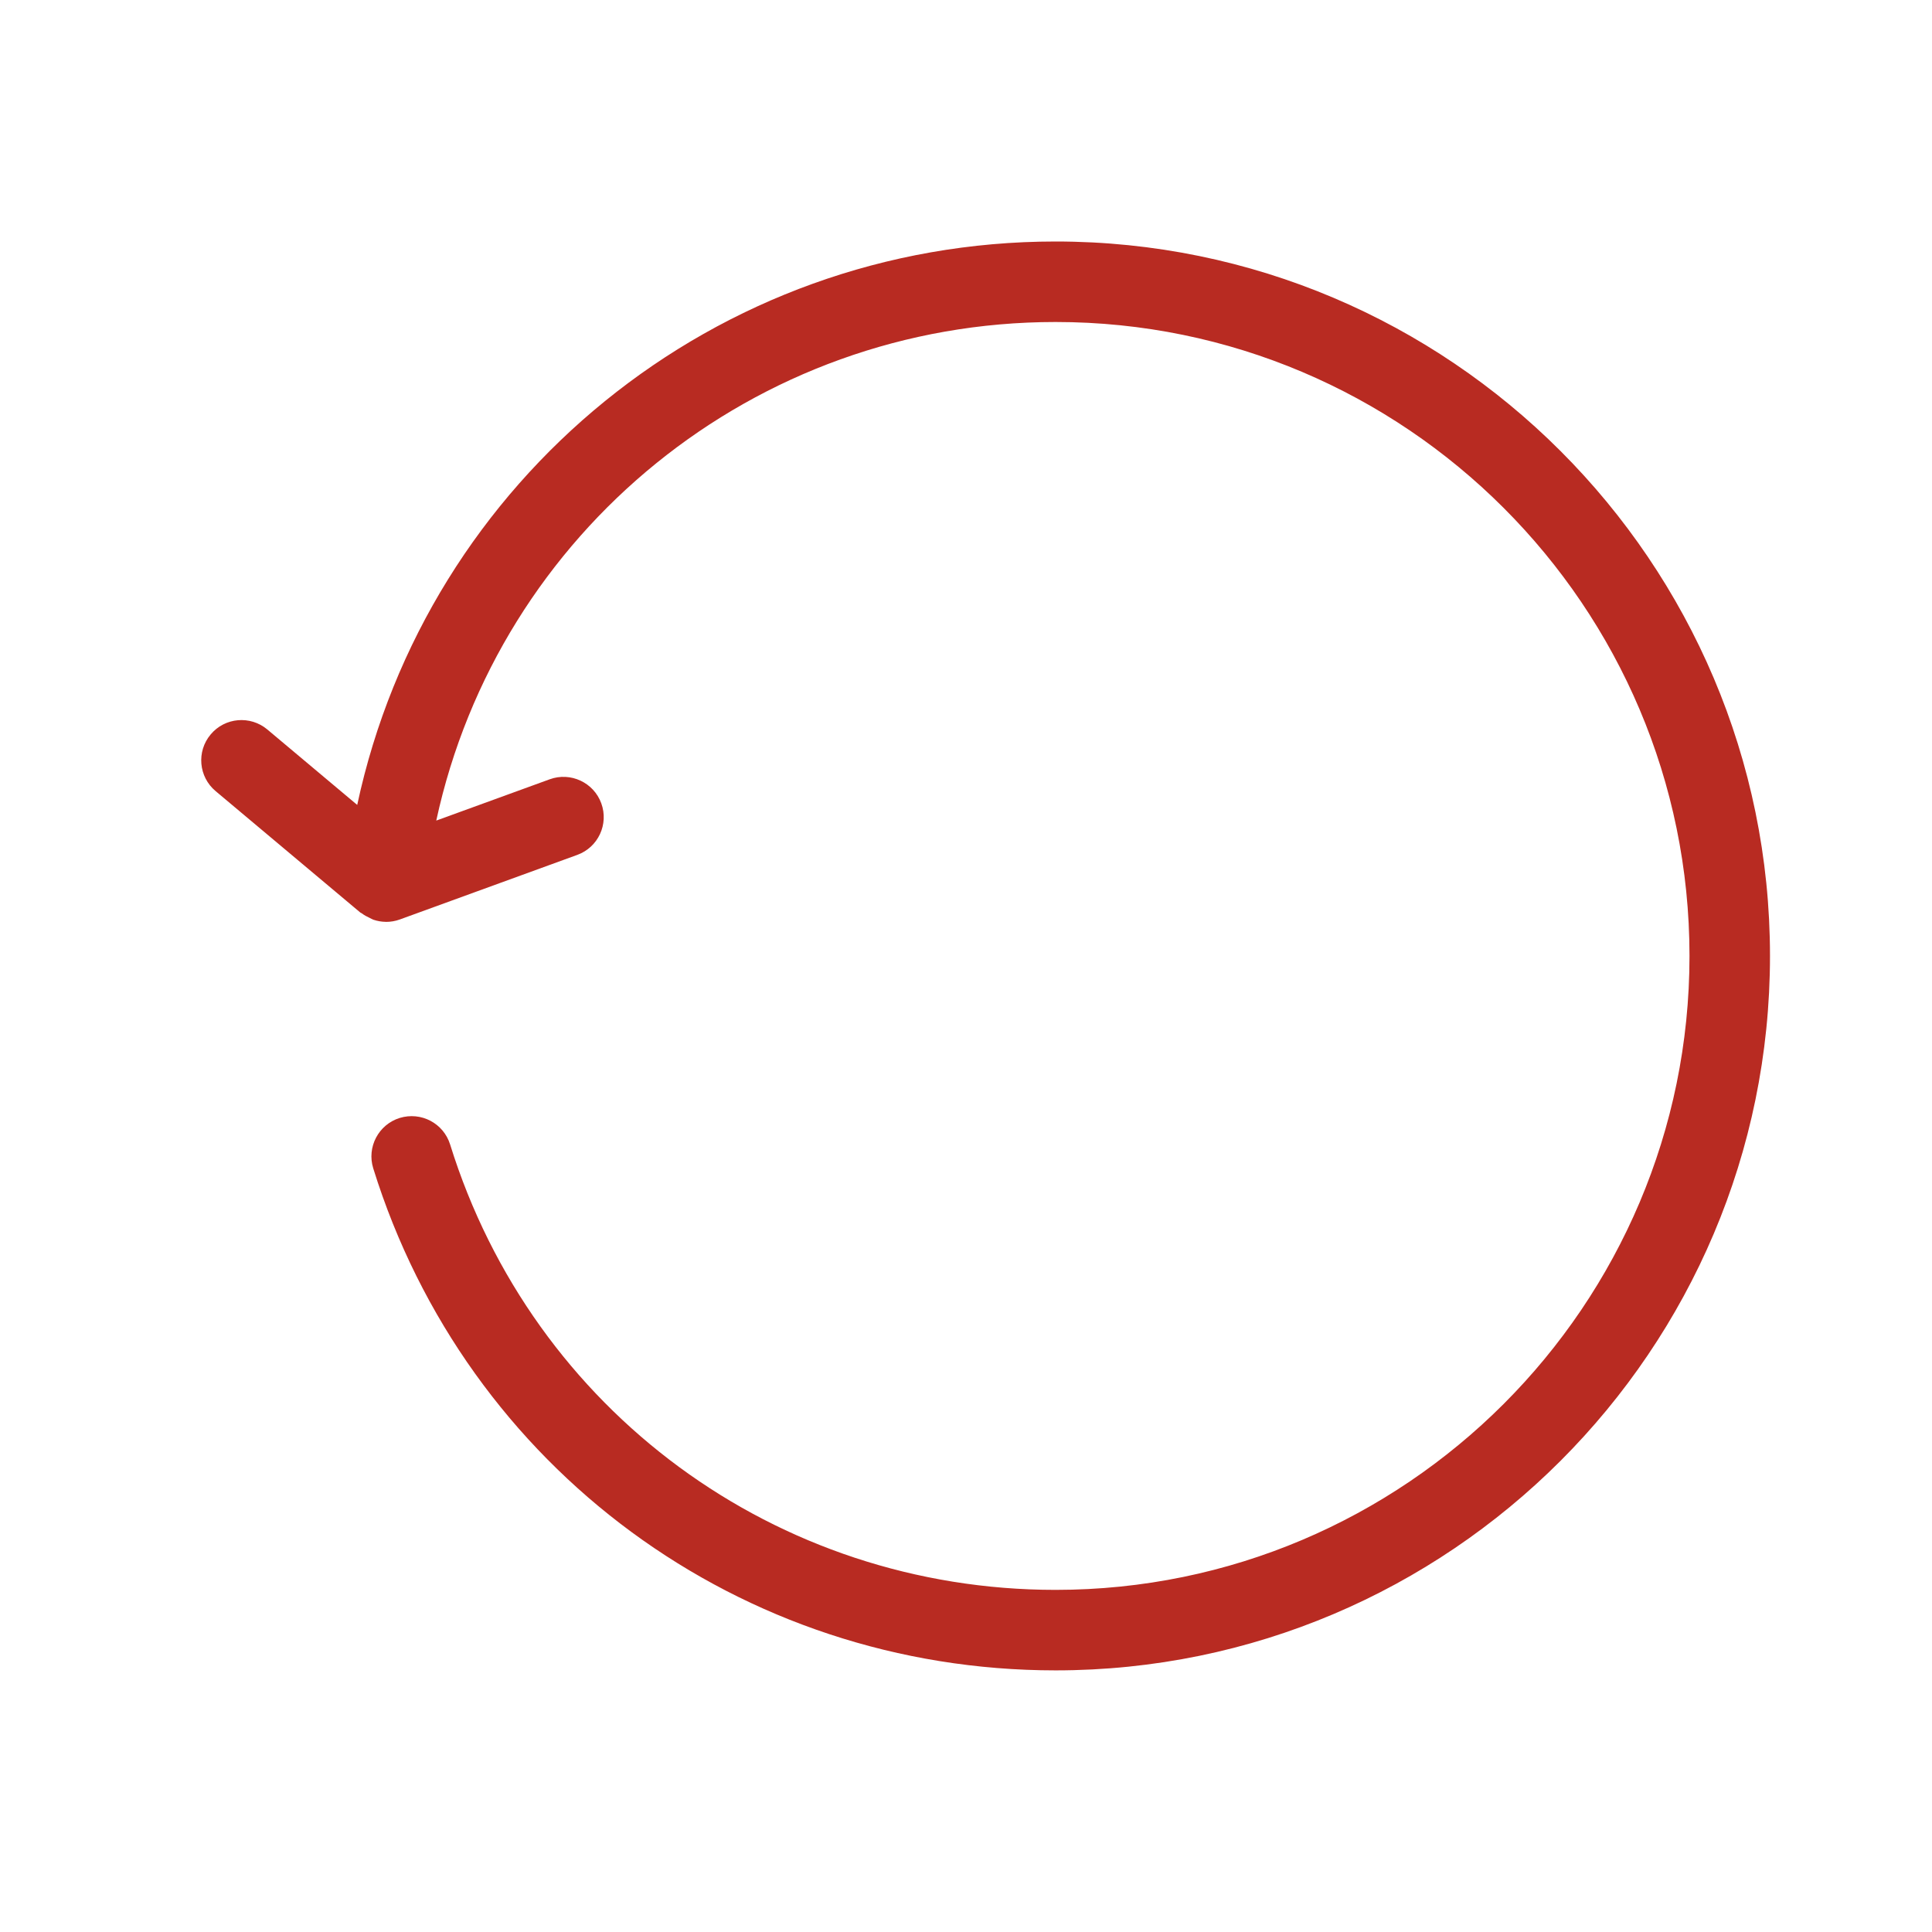 <?xml version="1.0" encoding="UTF-8"?>
<svg width="48px" height="48px" viewBox="0 0 48 48" version="1.1" xmlns="http://www.w3.org/2000/svg" xmlns:xlink="http://www.w3.org/1999/xlink">
    <title>Icons/refresh</title>
    <g id="Icons/refresh" stroke="none" stroke-width="1" fill="none" fill-rule="evenodd">
        <path d="M26.225,6 C17.777,6 10.609,11.905 8.875,19.998 L6.642,18.124 C6.218,17.769 5.587,17.824 5.234,18.247 C4.878,18.67 4.934,19.301 5.357,19.655 L8.95,22.67 C8.961,22.679 8.974,22.682 8.986,22.69 C9.048,22.738 9.117,22.774 9.188,22.807 C9.218,22.82 9.245,22.839 9.276,22.85 C9.374,22.883 9.478,22.902 9.584,22.903 C9.586,22.903 9.589,22.904 9.591,22.904 L9.592,22.904 C9.705,22.904 9.822,22.885 9.934,22.844 L14.341,21.24 C14.861,21.052 15.128,20.478 14.939,19.959 C14.75,19.439 14.174,19.173 13.658,19.361 L10.839,20.387 C12.389,13.225 18.74,8 26.225,8 C34.91,8 41.975,15.065 41.975,23.75 C41.975,32.435 34.91,39.5 26.225,39.5 C19.287,39.5 13.242,35.053 11.183,28.434 C11.019,27.907 10.462,27.613 9.931,27.775 C9.404,27.939 9.109,28.5 9.273,29.027 C11.593,36.487 18.406,41.5 26.225,41.5 C36.012,41.5 43.975,33.537 43.975,23.75 C43.975,13.963 36.012,6 26.225,6" id="Fill-1" fill="#B82B22"></path>
    </g>
</svg>